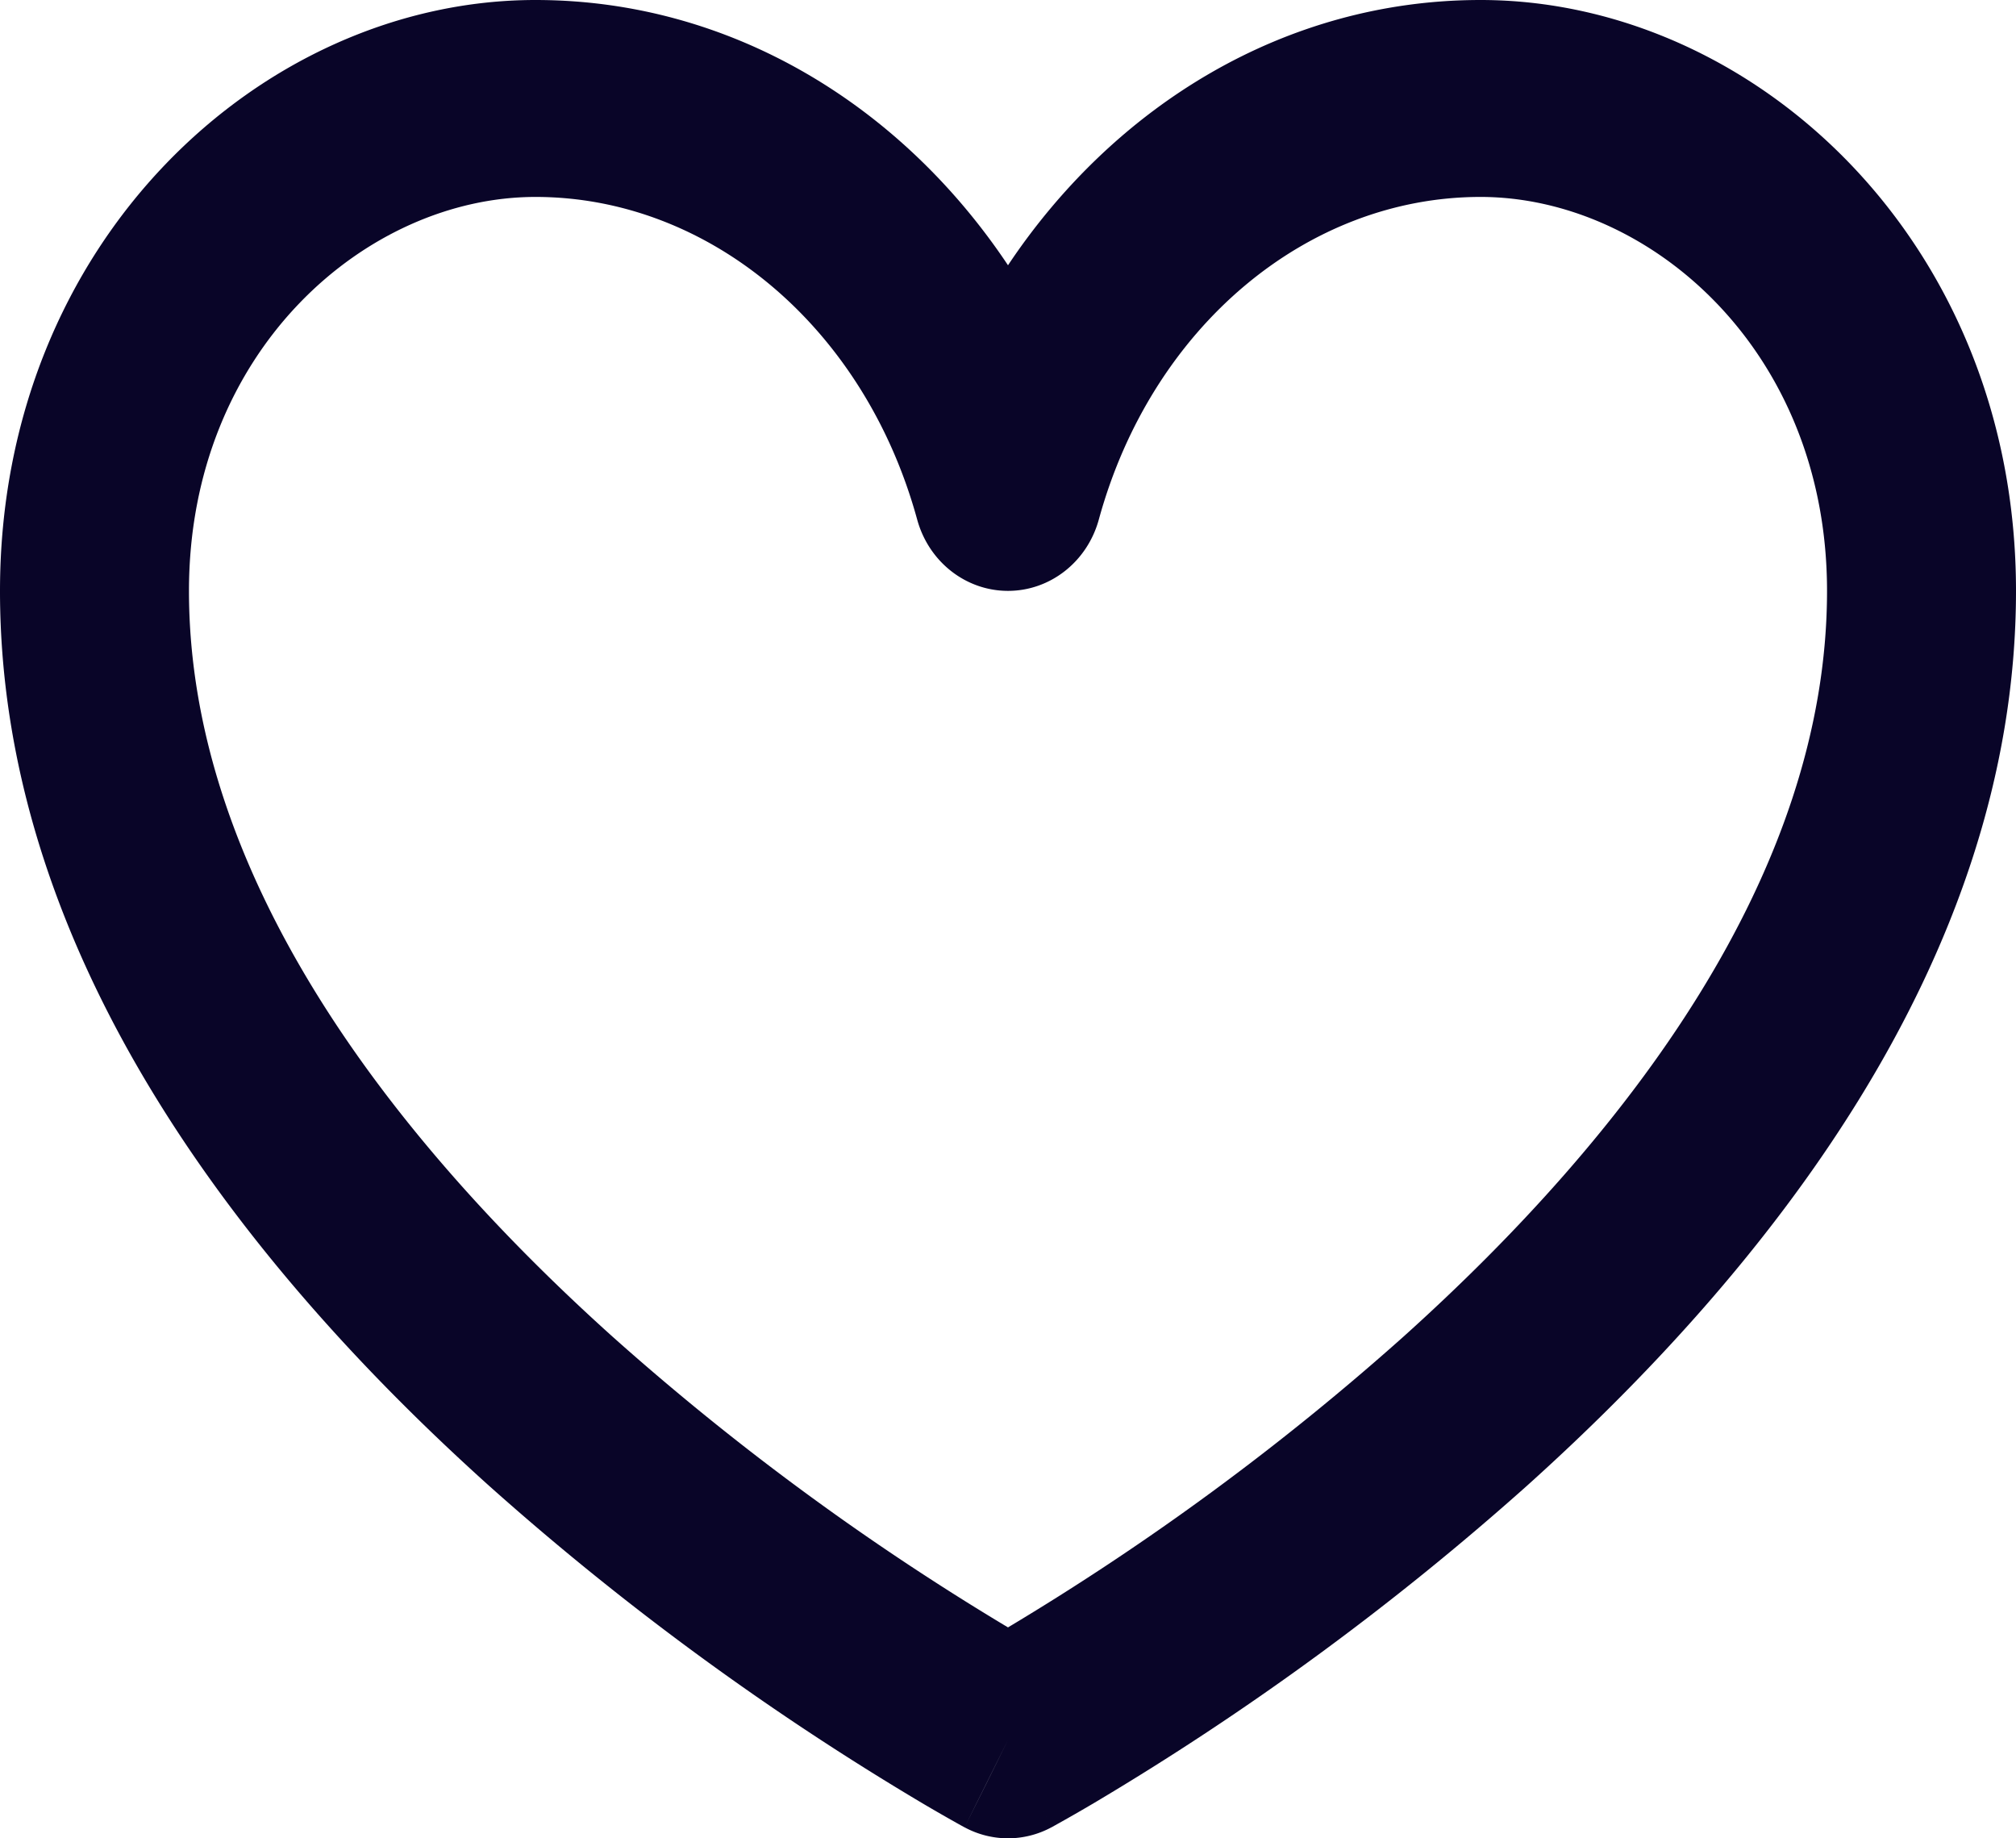 <svg width="34" height="31" fill="none" xmlns="http://www.w3.org/2000/svg"><path fill-rule="evenodd" clip-rule="evenodd" d="M9.031 3.321c-2.838 0-5.844 2.578-5.844 6.643 0 4.76 3.359 9.176 7.15 12.582A43.836 43.836 0 0017 27.443a43.827 43.827 0 006.663-4.897c3.791-3.406 7.15-7.821 7.15-12.582 0-4.065-3.006-6.643-5.844-6.643-2.918 0-5.544 2.183-6.437 5.439-.195.713-.82 1.204-1.532 1.204-.712 0-1.337-.491-1.532-1.204-.893-3.256-3.519-5.439-6.437-5.439zM17 29.34a221.028 221.028 0 01-.733 1.474l-.005-.002-.012-.007-.039-.021a29.1 29.1 0 01-.659-.378 47.06 47.06 0 01-7.296-5.344C4.345 21.548 0 16.276 0 9.964 0 4.065 4.432 0 9.031 0 12.32 0 15.2 1.775 17 4.473 18.8 1.775 21.68 0 24.969 0 29.568 0 34 4.065 34 9.964c0 6.312-4.345 11.584-8.256 15.098a47.074 47.074 0 01-7.296 5.344 29.1 29.1 0 01-.66.378l-.038.021-.012.007-.005.002L17 29.34zm0 0l.733 1.474a1.54 1.54 0 01-1.466 0L17 29.34z" fill="#090528"/></svg>